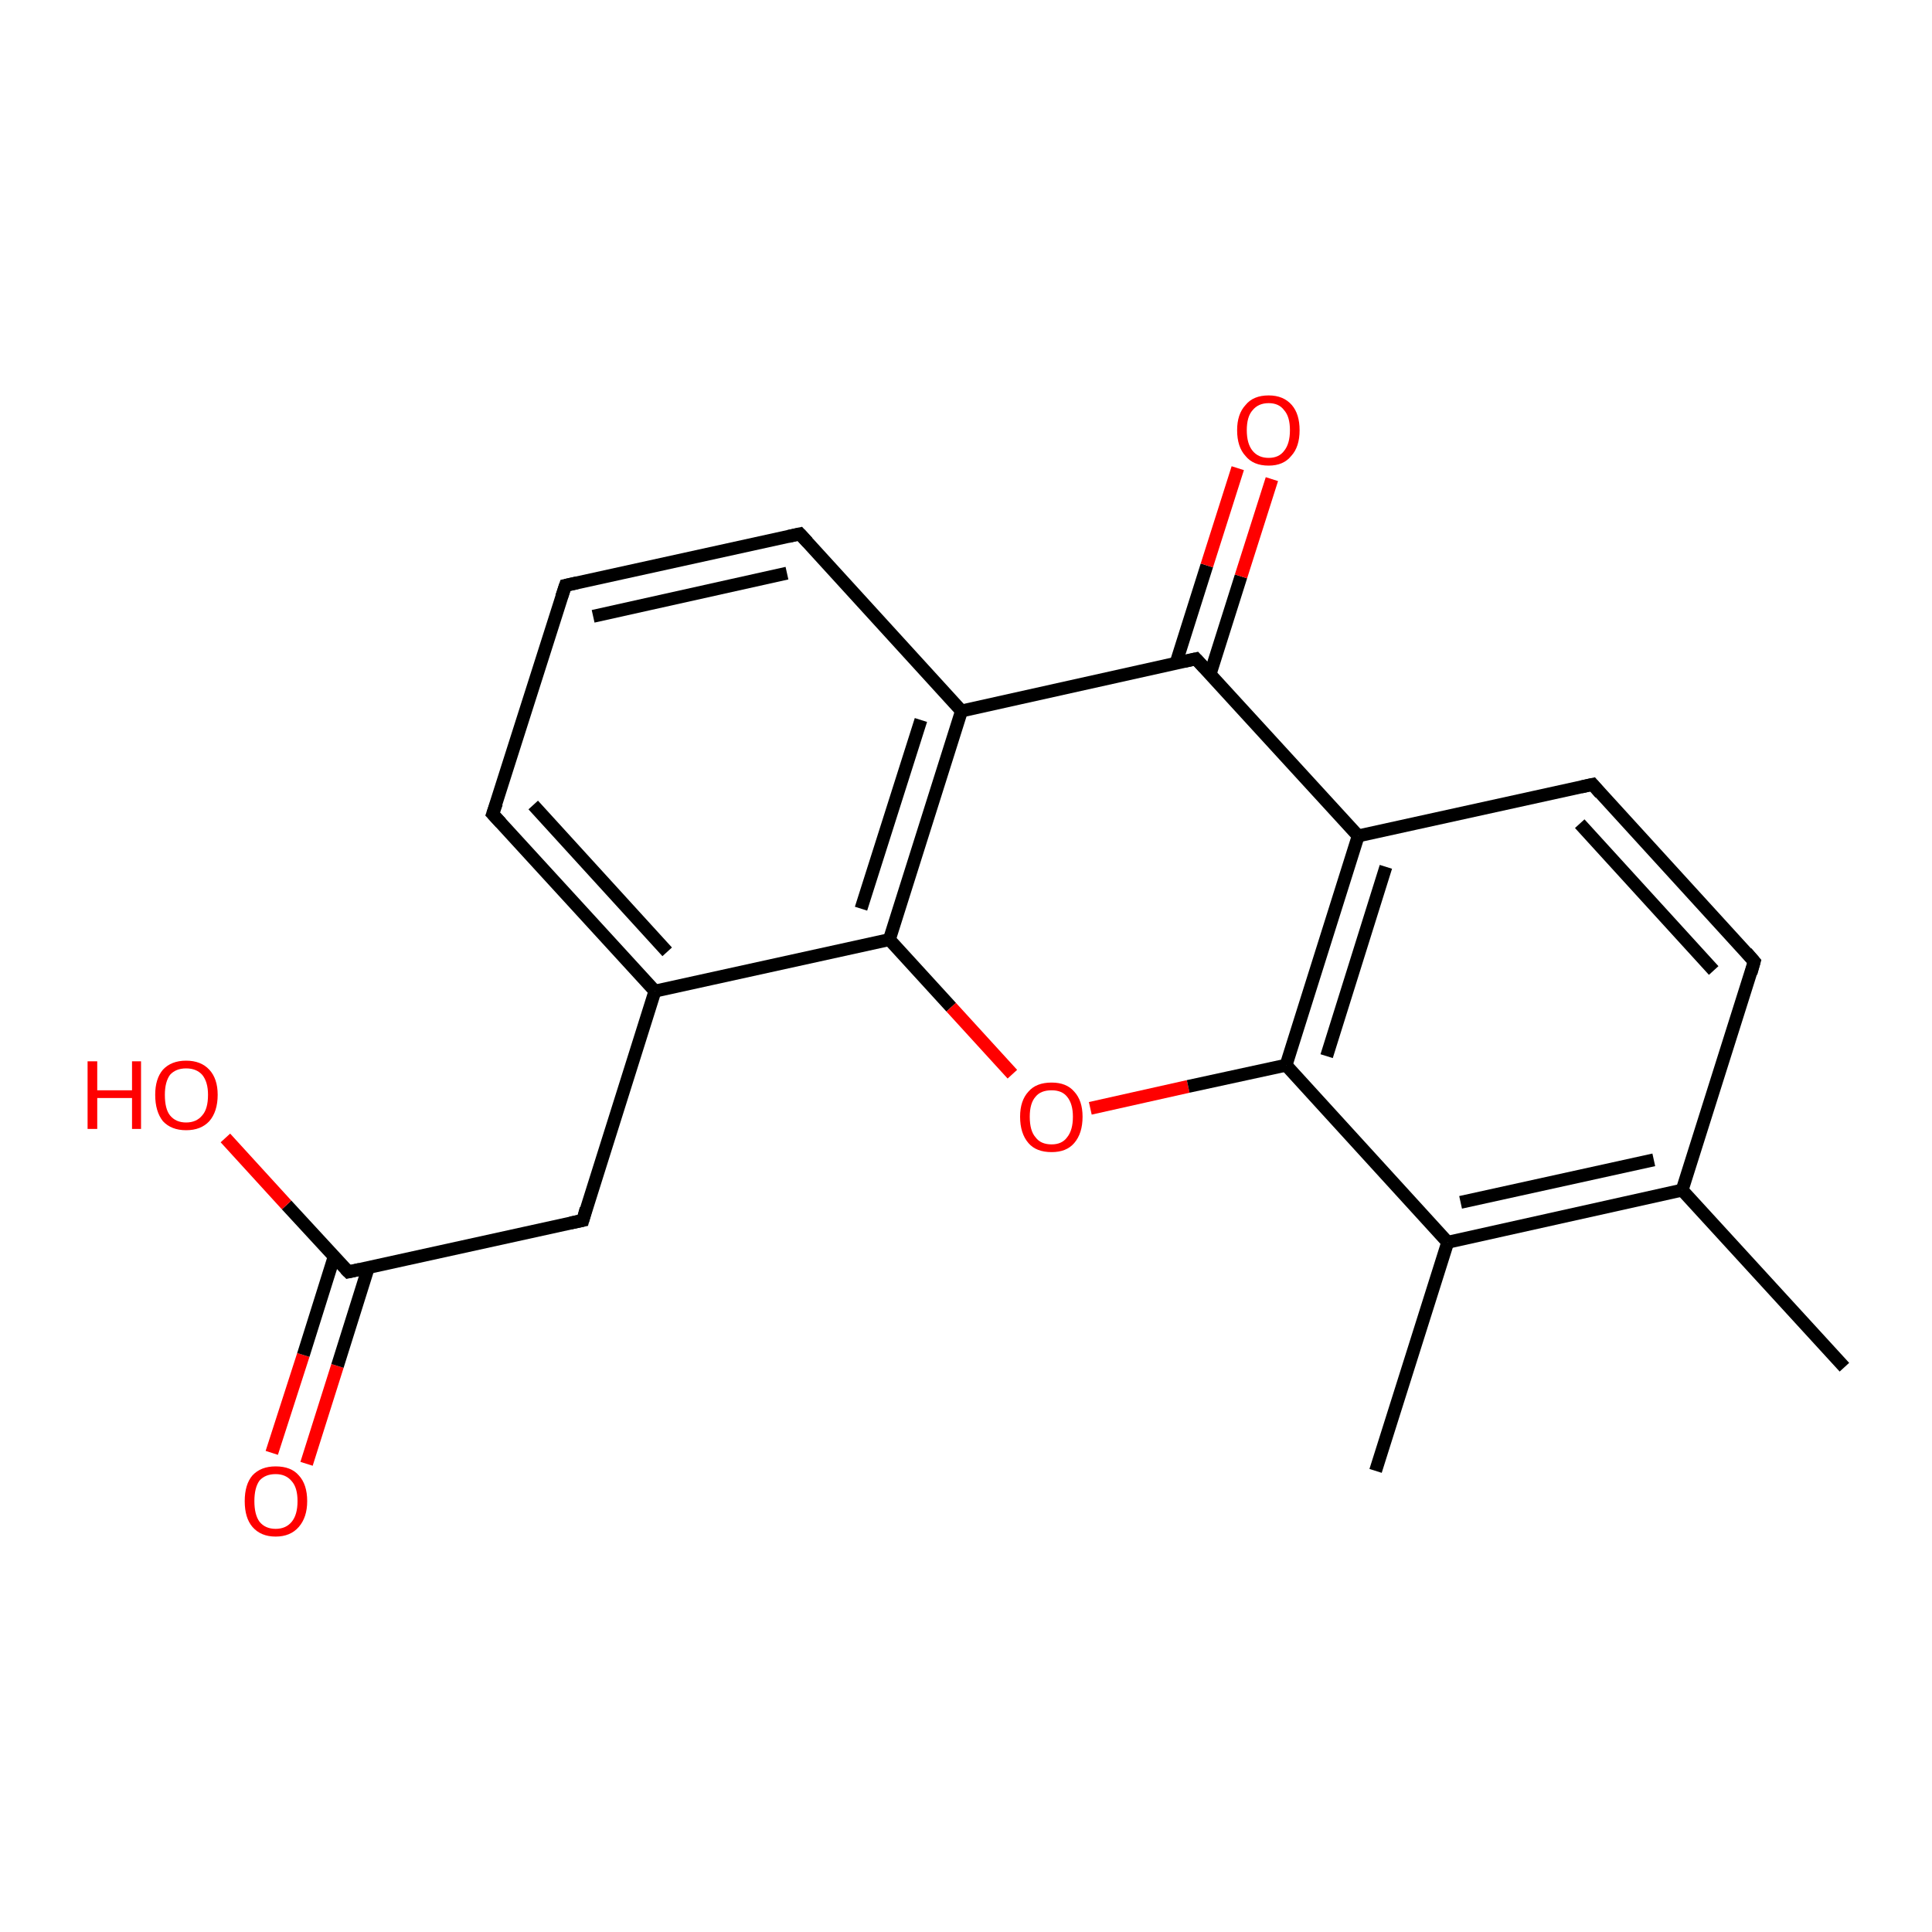 <?xml version='1.0' encoding='iso-8859-1'?>
<svg version='1.1' baseProfile='full'
              xmlns='http://www.w3.org/2000/svg'
                      xmlns:rdkit='http://www.rdkit.org/xml'
                      xmlns:xlink='http://www.w3.org/1999/xlink'
                  xml:space='preserve'
width='300px' height='300px' viewBox='0 0 300 300'>
<!-- END OF HEADER -->
<rect style='opacity:1.0;fill:#FFFFFF;stroke:none' width='300.0' height='300.0' x='0.0' y='0.0'> </rect>
<path class='bond-0 atom-0 atom-1' d='M 42.2,225.6 L 47.1,210.4' style='fill:none;fill-rule:evenodd;stroke:#FF0000;stroke-width:2.0px;stroke-linecap:butt;stroke-linejoin:miter;stroke-opacity:1' />
<path class='bond-0 atom-0 atom-1' d='M 47.1,210.4 L 51.9,195.1' style='fill:none;fill-rule:evenodd;stroke:#000000;stroke-width:2.0px;stroke-linecap:butt;stroke-linejoin:miter;stroke-opacity:1' />
<path class='bond-0 atom-0 atom-1' d='M 47.6,227.3 L 52.4,212.1' style='fill:none;fill-rule:evenodd;stroke:#FF0000;stroke-width:2.0px;stroke-linecap:butt;stroke-linejoin:miter;stroke-opacity:1' />
<path class='bond-0 atom-0 atom-1' d='M 52.4,212.1 L 57.2,196.8' style='fill:none;fill-rule:evenodd;stroke:#000000;stroke-width:2.0px;stroke-linecap:butt;stroke-linejoin:miter;stroke-opacity:1' />
<path class='bond-1 atom-1 atom-2' d='M 54.1,197.5 L 44.5,187.1' style='fill:none;fill-rule:evenodd;stroke:#000000;stroke-width:2.0px;stroke-linecap:butt;stroke-linejoin:miter;stroke-opacity:1' />
<path class='bond-1 atom-1 atom-2' d='M 44.5,187.1 L 35.0,176.7' style='fill:none;fill-rule:evenodd;stroke:#FF0000;stroke-width:2.0px;stroke-linecap:butt;stroke-linejoin:miter;stroke-opacity:1' />
<path class='bond-2 atom-1 atom-3' d='M 54.1,197.5 L 90.5,189.5' style='fill:none;fill-rule:evenodd;stroke:#000000;stroke-width:2.0px;stroke-linecap:butt;stroke-linejoin:miter;stroke-opacity:1' />
<path class='bond-3 atom-3 atom-4' d='M 90.5,189.5 L 101.7,153.9' style='fill:none;fill-rule:evenodd;stroke:#000000;stroke-width:2.0px;stroke-linecap:butt;stroke-linejoin:miter;stroke-opacity:1' />
<path class='bond-4 atom-4 atom-5' d='M 101.7,153.9 L 76.5,126.4' style='fill:none;fill-rule:evenodd;stroke:#000000;stroke-width:2.0px;stroke-linecap:butt;stroke-linejoin:miter;stroke-opacity:1' />
<path class='bond-4 atom-4 atom-5' d='M 103.6,147.8 L 82.8,125.0' style='fill:none;fill-rule:evenodd;stroke:#000000;stroke-width:2.0px;stroke-linecap:butt;stroke-linejoin:miter;stroke-opacity:1' />
<path class='bond-5 atom-5 atom-6' d='M 76.5,126.4 L 87.8,90.9' style='fill:none;fill-rule:evenodd;stroke:#000000;stroke-width:2.0px;stroke-linecap:butt;stroke-linejoin:miter;stroke-opacity:1' />
<path class='bond-6 atom-6 atom-7' d='M 87.8,90.9 L 124.2,82.9' style='fill:none;fill-rule:evenodd;stroke:#000000;stroke-width:2.0px;stroke-linecap:butt;stroke-linejoin:miter;stroke-opacity:1' />
<path class='bond-6 atom-6 atom-7' d='M 92.1,95.7 L 122.2,89.0' style='fill:none;fill-rule:evenodd;stroke:#000000;stroke-width:2.0px;stroke-linecap:butt;stroke-linejoin:miter;stroke-opacity:1' />
<path class='bond-7 atom-7 atom-8' d='M 124.2,82.9 L 149.3,110.4' style='fill:none;fill-rule:evenodd;stroke:#000000;stroke-width:2.0px;stroke-linecap:butt;stroke-linejoin:miter;stroke-opacity:1' />
<path class='bond-8 atom-8 atom-9' d='M 149.3,110.4 L 138.1,145.9' style='fill:none;fill-rule:evenodd;stroke:#000000;stroke-width:2.0px;stroke-linecap:butt;stroke-linejoin:miter;stroke-opacity:1' />
<path class='bond-8 atom-8 atom-9' d='M 143.0,111.8 L 133.7,141.1' style='fill:none;fill-rule:evenodd;stroke:#000000;stroke-width:2.0px;stroke-linecap:butt;stroke-linejoin:miter;stroke-opacity:1' />
<path class='bond-9 atom-9 atom-10' d='M 138.1,145.9 L 147.7,156.4' style='fill:none;fill-rule:evenodd;stroke:#000000;stroke-width:2.0px;stroke-linecap:butt;stroke-linejoin:miter;stroke-opacity:1' />
<path class='bond-9 atom-9 atom-10' d='M 147.7,156.4 L 157.2,166.8' style='fill:none;fill-rule:evenodd;stroke:#FF0000;stroke-width:2.0px;stroke-linecap:butt;stroke-linejoin:miter;stroke-opacity:1' />
<path class='bond-10 atom-10 atom-11' d='M 169.3,172.1 L 184.5,168.7' style='fill:none;fill-rule:evenodd;stroke:#FF0000;stroke-width:2.0px;stroke-linecap:butt;stroke-linejoin:miter;stroke-opacity:1' />
<path class='bond-10 atom-10 atom-11' d='M 184.5,168.7 L 199.7,165.4' style='fill:none;fill-rule:evenodd;stroke:#000000;stroke-width:2.0px;stroke-linecap:butt;stroke-linejoin:miter;stroke-opacity:1' />
<path class='bond-11 atom-11 atom-12' d='M 199.7,165.4 L 210.9,129.8' style='fill:none;fill-rule:evenodd;stroke:#000000;stroke-width:2.0px;stroke-linecap:butt;stroke-linejoin:miter;stroke-opacity:1' />
<path class='bond-11 atom-11 atom-12' d='M 206.0,164.0 L 215.2,134.6' style='fill:none;fill-rule:evenodd;stroke:#000000;stroke-width:2.0px;stroke-linecap:butt;stroke-linejoin:miter;stroke-opacity:1' />
<path class='bond-12 atom-12 atom-13' d='M 210.9,129.8 L 185.7,102.3' style='fill:none;fill-rule:evenodd;stroke:#000000;stroke-width:2.0px;stroke-linecap:butt;stroke-linejoin:miter;stroke-opacity:1' />
<path class='bond-13 atom-13 atom-14' d='M 187.9,104.7 L 192.7,89.5' style='fill:none;fill-rule:evenodd;stroke:#000000;stroke-width:2.0px;stroke-linecap:butt;stroke-linejoin:miter;stroke-opacity:1' />
<path class='bond-13 atom-13 atom-14' d='M 192.7,89.5 L 197.5,74.4' style='fill:none;fill-rule:evenodd;stroke:#FF0000;stroke-width:2.0px;stroke-linecap:butt;stroke-linejoin:miter;stroke-opacity:1' />
<path class='bond-13 atom-13 atom-14' d='M 182.6,103.0 L 187.4,87.8' style='fill:none;fill-rule:evenodd;stroke:#000000;stroke-width:2.0px;stroke-linecap:butt;stroke-linejoin:miter;stroke-opacity:1' />
<path class='bond-13 atom-13 atom-14' d='M 187.4,87.8 L 192.2,72.7' style='fill:none;fill-rule:evenodd;stroke:#FF0000;stroke-width:2.0px;stroke-linecap:butt;stroke-linejoin:miter;stroke-opacity:1' />
<path class='bond-14 atom-12 atom-15' d='M 210.9,129.8 L 247.3,121.8' style='fill:none;fill-rule:evenodd;stroke:#000000;stroke-width:2.0px;stroke-linecap:butt;stroke-linejoin:miter;stroke-opacity:1' />
<path class='bond-15 atom-15 atom-16' d='M 247.3,121.8 L 272.4,149.3' style='fill:none;fill-rule:evenodd;stroke:#000000;stroke-width:2.0px;stroke-linecap:butt;stroke-linejoin:miter;stroke-opacity:1' />
<path class='bond-15 atom-15 atom-16' d='M 245.3,127.9 L 266.1,150.7' style='fill:none;fill-rule:evenodd;stroke:#000000;stroke-width:2.0px;stroke-linecap:butt;stroke-linejoin:miter;stroke-opacity:1' />
<path class='bond-16 atom-16 atom-17' d='M 272.4,149.3 L 261.2,184.8' style='fill:none;fill-rule:evenodd;stroke:#000000;stroke-width:2.0px;stroke-linecap:butt;stroke-linejoin:miter;stroke-opacity:1' />
<path class='bond-17 atom-17 atom-18' d='M 261.2,184.8 L 224.8,192.9' style='fill:none;fill-rule:evenodd;stroke:#000000;stroke-width:2.0px;stroke-linecap:butt;stroke-linejoin:miter;stroke-opacity:1' />
<path class='bond-17 atom-17 atom-18' d='M 256.8,180.1 L 226.8,186.7' style='fill:none;fill-rule:evenodd;stroke:#000000;stroke-width:2.0px;stroke-linecap:butt;stroke-linejoin:miter;stroke-opacity:1' />
<path class='bond-18 atom-18 atom-19' d='M 224.8,192.9 L 213.6,228.4' style='fill:none;fill-rule:evenodd;stroke:#000000;stroke-width:2.0px;stroke-linecap:butt;stroke-linejoin:miter;stroke-opacity:1' />
<path class='bond-19 atom-17 atom-20' d='M 261.2,184.8 L 286.4,212.3' style='fill:none;fill-rule:evenodd;stroke:#000000;stroke-width:2.0px;stroke-linecap:butt;stroke-linejoin:miter;stroke-opacity:1' />
<path class='bond-20 atom-13 atom-8' d='M 185.7,102.3 L 149.3,110.4' style='fill:none;fill-rule:evenodd;stroke:#000000;stroke-width:2.0px;stroke-linecap:butt;stroke-linejoin:miter;stroke-opacity:1' />
<path class='bond-21 atom-18 atom-11' d='M 224.8,192.9 L 199.7,165.4' style='fill:none;fill-rule:evenodd;stroke:#000000;stroke-width:2.0px;stroke-linecap:butt;stroke-linejoin:miter;stroke-opacity:1' />
<path class='bond-22 atom-9 atom-4' d='M 138.1,145.9 L 101.7,153.9' style='fill:none;fill-rule:evenodd;stroke:#000000;stroke-width:2.0px;stroke-linecap:butt;stroke-linejoin:miter;stroke-opacity:1' />
<path d='M 53.6,197.0 L 54.1,197.5 L 55.9,197.1' style='fill:none;stroke:#000000;stroke-width:2.0px;stroke-linecap:butt;stroke-linejoin:miter;stroke-opacity:1;' />
<path d='M 88.6,189.9 L 90.5,189.5 L 91.0,187.7' style='fill:none;stroke:#000000;stroke-width:2.0px;stroke-linecap:butt;stroke-linejoin:miter;stroke-opacity:1;' />
<path d='M 77.8,127.8 L 76.5,126.4 L 77.1,124.7' style='fill:none;stroke:#000000;stroke-width:2.0px;stroke-linecap:butt;stroke-linejoin:miter;stroke-opacity:1;' />
<path d='M 87.2,92.7 L 87.8,90.9 L 89.6,90.5' style='fill:none;stroke:#000000;stroke-width:2.0px;stroke-linecap:butt;stroke-linejoin:miter;stroke-opacity:1;' />
<path d='M 122.4,83.3 L 124.2,82.9 L 125.4,84.2' style='fill:none;stroke:#000000;stroke-width:2.0px;stroke-linecap:butt;stroke-linejoin:miter;stroke-opacity:1;' />
<path d='M 187.0,103.7 L 185.7,102.3 L 183.9,102.7' style='fill:none;stroke:#000000;stroke-width:2.0px;stroke-linecap:butt;stroke-linejoin:miter;stroke-opacity:1;' />
<path d='M 245.5,122.2 L 247.3,121.8 L 248.5,123.2' style='fill:none;stroke:#000000;stroke-width:2.0px;stroke-linecap:butt;stroke-linejoin:miter;stroke-opacity:1;' />
<path d='M 271.2,147.9 L 272.4,149.3 L 271.9,151.1' style='fill:none;stroke:#000000;stroke-width:2.0px;stroke-linecap:butt;stroke-linejoin:miter;stroke-opacity:1;' />
<path class='atom-0' d='M 38.0 233.1
Q 38.0 230.5, 39.2 229.1
Q 40.5 227.7, 42.8 227.7
Q 45.2 227.7, 46.4 229.1
Q 47.7 230.5, 47.7 233.1
Q 47.7 235.6, 46.4 237.1
Q 45.1 238.6, 42.8 238.6
Q 40.5 238.6, 39.2 237.1
Q 38.0 235.7, 38.0 233.1
M 42.8 237.4
Q 44.4 237.4, 45.3 236.3
Q 46.2 235.2, 46.2 233.1
Q 46.2 231.0, 45.3 230.0
Q 44.4 228.9, 42.8 228.9
Q 41.2 228.9, 40.3 229.9
Q 39.5 231.0, 39.5 233.1
Q 39.5 235.2, 40.3 236.3
Q 41.2 237.4, 42.8 237.4
' fill='#FF0000'/>
<path class='atom-2' d='M 13.6 164.8
L 15.1 164.8
L 15.1 169.3
L 20.5 169.3
L 20.5 164.8
L 21.9 164.8
L 21.9 175.3
L 20.5 175.3
L 20.5 170.5
L 15.1 170.5
L 15.1 175.3
L 13.6 175.3
L 13.6 164.8
' fill='#FF0000'/>
<path class='atom-2' d='M 24.1 170.0
Q 24.1 167.5, 25.3 166.1
Q 26.6 164.7, 28.9 164.7
Q 31.2 164.7, 32.5 166.1
Q 33.8 167.5, 33.8 170.0
Q 33.8 172.6, 32.5 174.1
Q 31.2 175.5, 28.9 175.5
Q 26.6 175.5, 25.3 174.1
Q 24.1 172.6, 24.1 170.0
M 28.9 174.3
Q 30.5 174.3, 31.4 173.2
Q 32.3 172.2, 32.3 170.0
Q 32.3 168.0, 31.4 166.9
Q 30.5 165.9, 28.9 165.9
Q 27.3 165.9, 26.4 166.9
Q 25.6 168.0, 25.6 170.0
Q 25.6 172.2, 26.4 173.2
Q 27.3 174.3, 28.9 174.3
' fill='#FF0000'/>
<path class='atom-10' d='M 158.4 173.4
Q 158.4 170.9, 159.7 169.5
Q 160.9 168.1, 163.3 168.1
Q 165.6 168.1, 166.8 169.5
Q 168.1 170.9, 168.1 173.4
Q 168.1 176.0, 166.8 177.5
Q 165.6 178.9, 163.3 178.9
Q 160.9 178.9, 159.7 177.5
Q 158.4 176.0, 158.4 173.4
M 163.3 177.7
Q 164.9 177.7, 165.7 176.6
Q 166.6 175.5, 166.6 173.4
Q 166.6 171.4, 165.7 170.3
Q 164.9 169.3, 163.3 169.3
Q 161.6 169.3, 160.8 170.3
Q 159.9 171.3, 159.9 173.4
Q 159.9 175.6, 160.8 176.6
Q 161.6 177.7, 163.3 177.7
' fill='#FF0000'/>
<path class='atom-14' d='M 192.1 66.8
Q 192.1 64.3, 193.4 62.9
Q 194.6 61.4, 197.0 61.4
Q 199.3 61.4, 200.6 62.9
Q 201.8 64.3, 201.8 66.8
Q 201.8 69.4, 200.5 70.8
Q 199.3 72.3, 197.0 72.3
Q 194.6 72.3, 193.4 70.8
Q 192.1 69.4, 192.1 66.8
M 197.0 71.1
Q 198.6 71.1, 199.4 70.0
Q 200.3 68.9, 200.3 66.8
Q 200.3 64.7, 199.4 63.7
Q 198.6 62.6, 197.0 62.6
Q 195.4 62.6, 194.5 63.7
Q 193.6 64.7, 193.6 66.8
Q 193.6 68.9, 194.5 70.0
Q 195.4 71.1, 197.0 71.1
' fill='#FF0000'/>
</svg>
